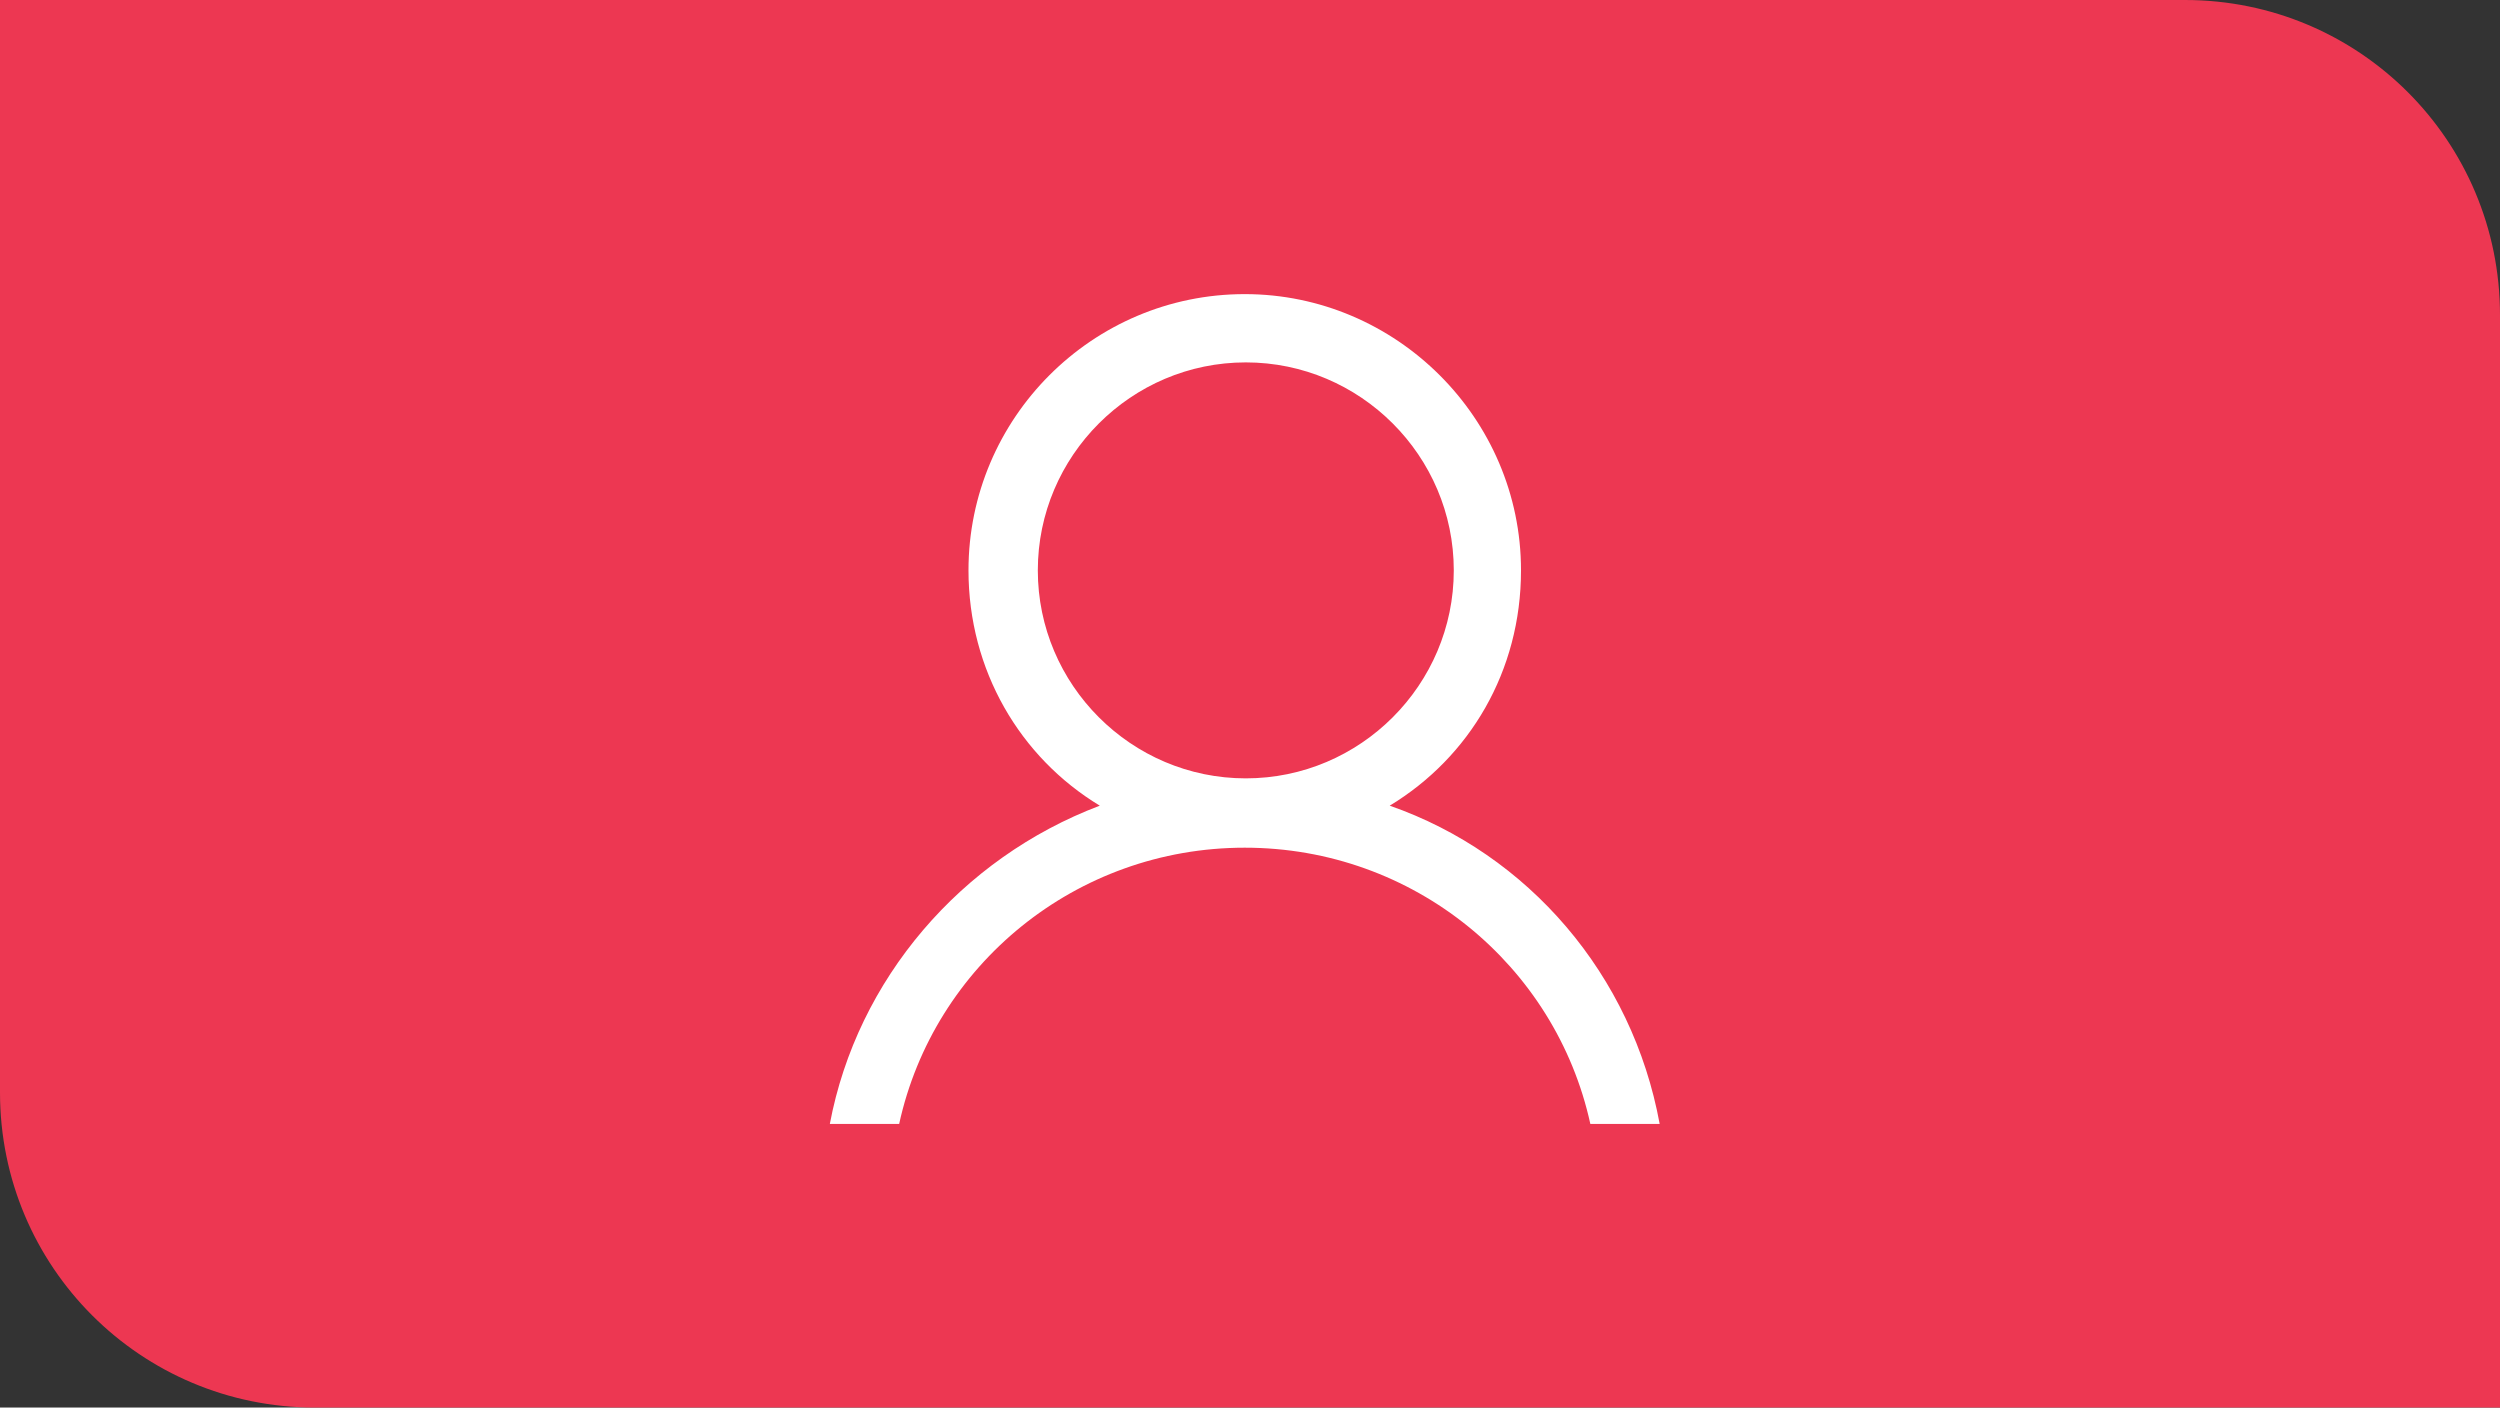 <?xml version="1.0" encoding="utf-8"?>
<!-- Generator: Adobe Illustrator 22.0.1, SVG Export Plug-In . SVG Version: 6.00 Build 0)  -->
<svg version="1.1" id="Layer_1" xmlns="http://www.w3.org/2000/svg" xmlns:xlink="http://www.w3.org/1999/xlink" x="0px" y="0px"
	 viewBox="0 0 238 134" style="enable-background:new 0 0 238 134;" xml:space="preserve">
<rect x="0" y="0" width="238" height="134" fill="#333333" stroke="none"/>
<style type="text/css">
	.st0{fill:#ED3752;}
	.st1{fill-rule:evenodd;clip-rule:evenodd;fill:#FFFFFF;}
</style>
<g>
	<path class="st0" d="M30,134h208V30c0-16.6-13.4-30-30-30H0v104C0,120.6,13.4,134,30,134z"/>
	<path class="st1" d="M132.3,76.7c7.6-4.6,12.5-12.8,12.5-22.4c0-14.5-11.9-26.3-26.3-26.3C104,28,92.2,39.8,92.2,54.3
		c0,9.5,4.9,17.8,12.5,22.4C91.5,81.7,81.6,93.2,79,107h6.6c3.3-15.1,16.8-26.3,32.9-26.3c16.1,0,29.6,11.2,32.9,26.3h6.6
		C155.4,92.8,145.5,81.3,132.3,76.7 M98.8,54.3c0-10.9,8.9-19.8,19.8-19.8s19.8,8.9,19.8,19.8s-8.9,19.8-19.8,19.8
		S98.8,65.2,98.8,54.3"/>
</g>
</svg>
